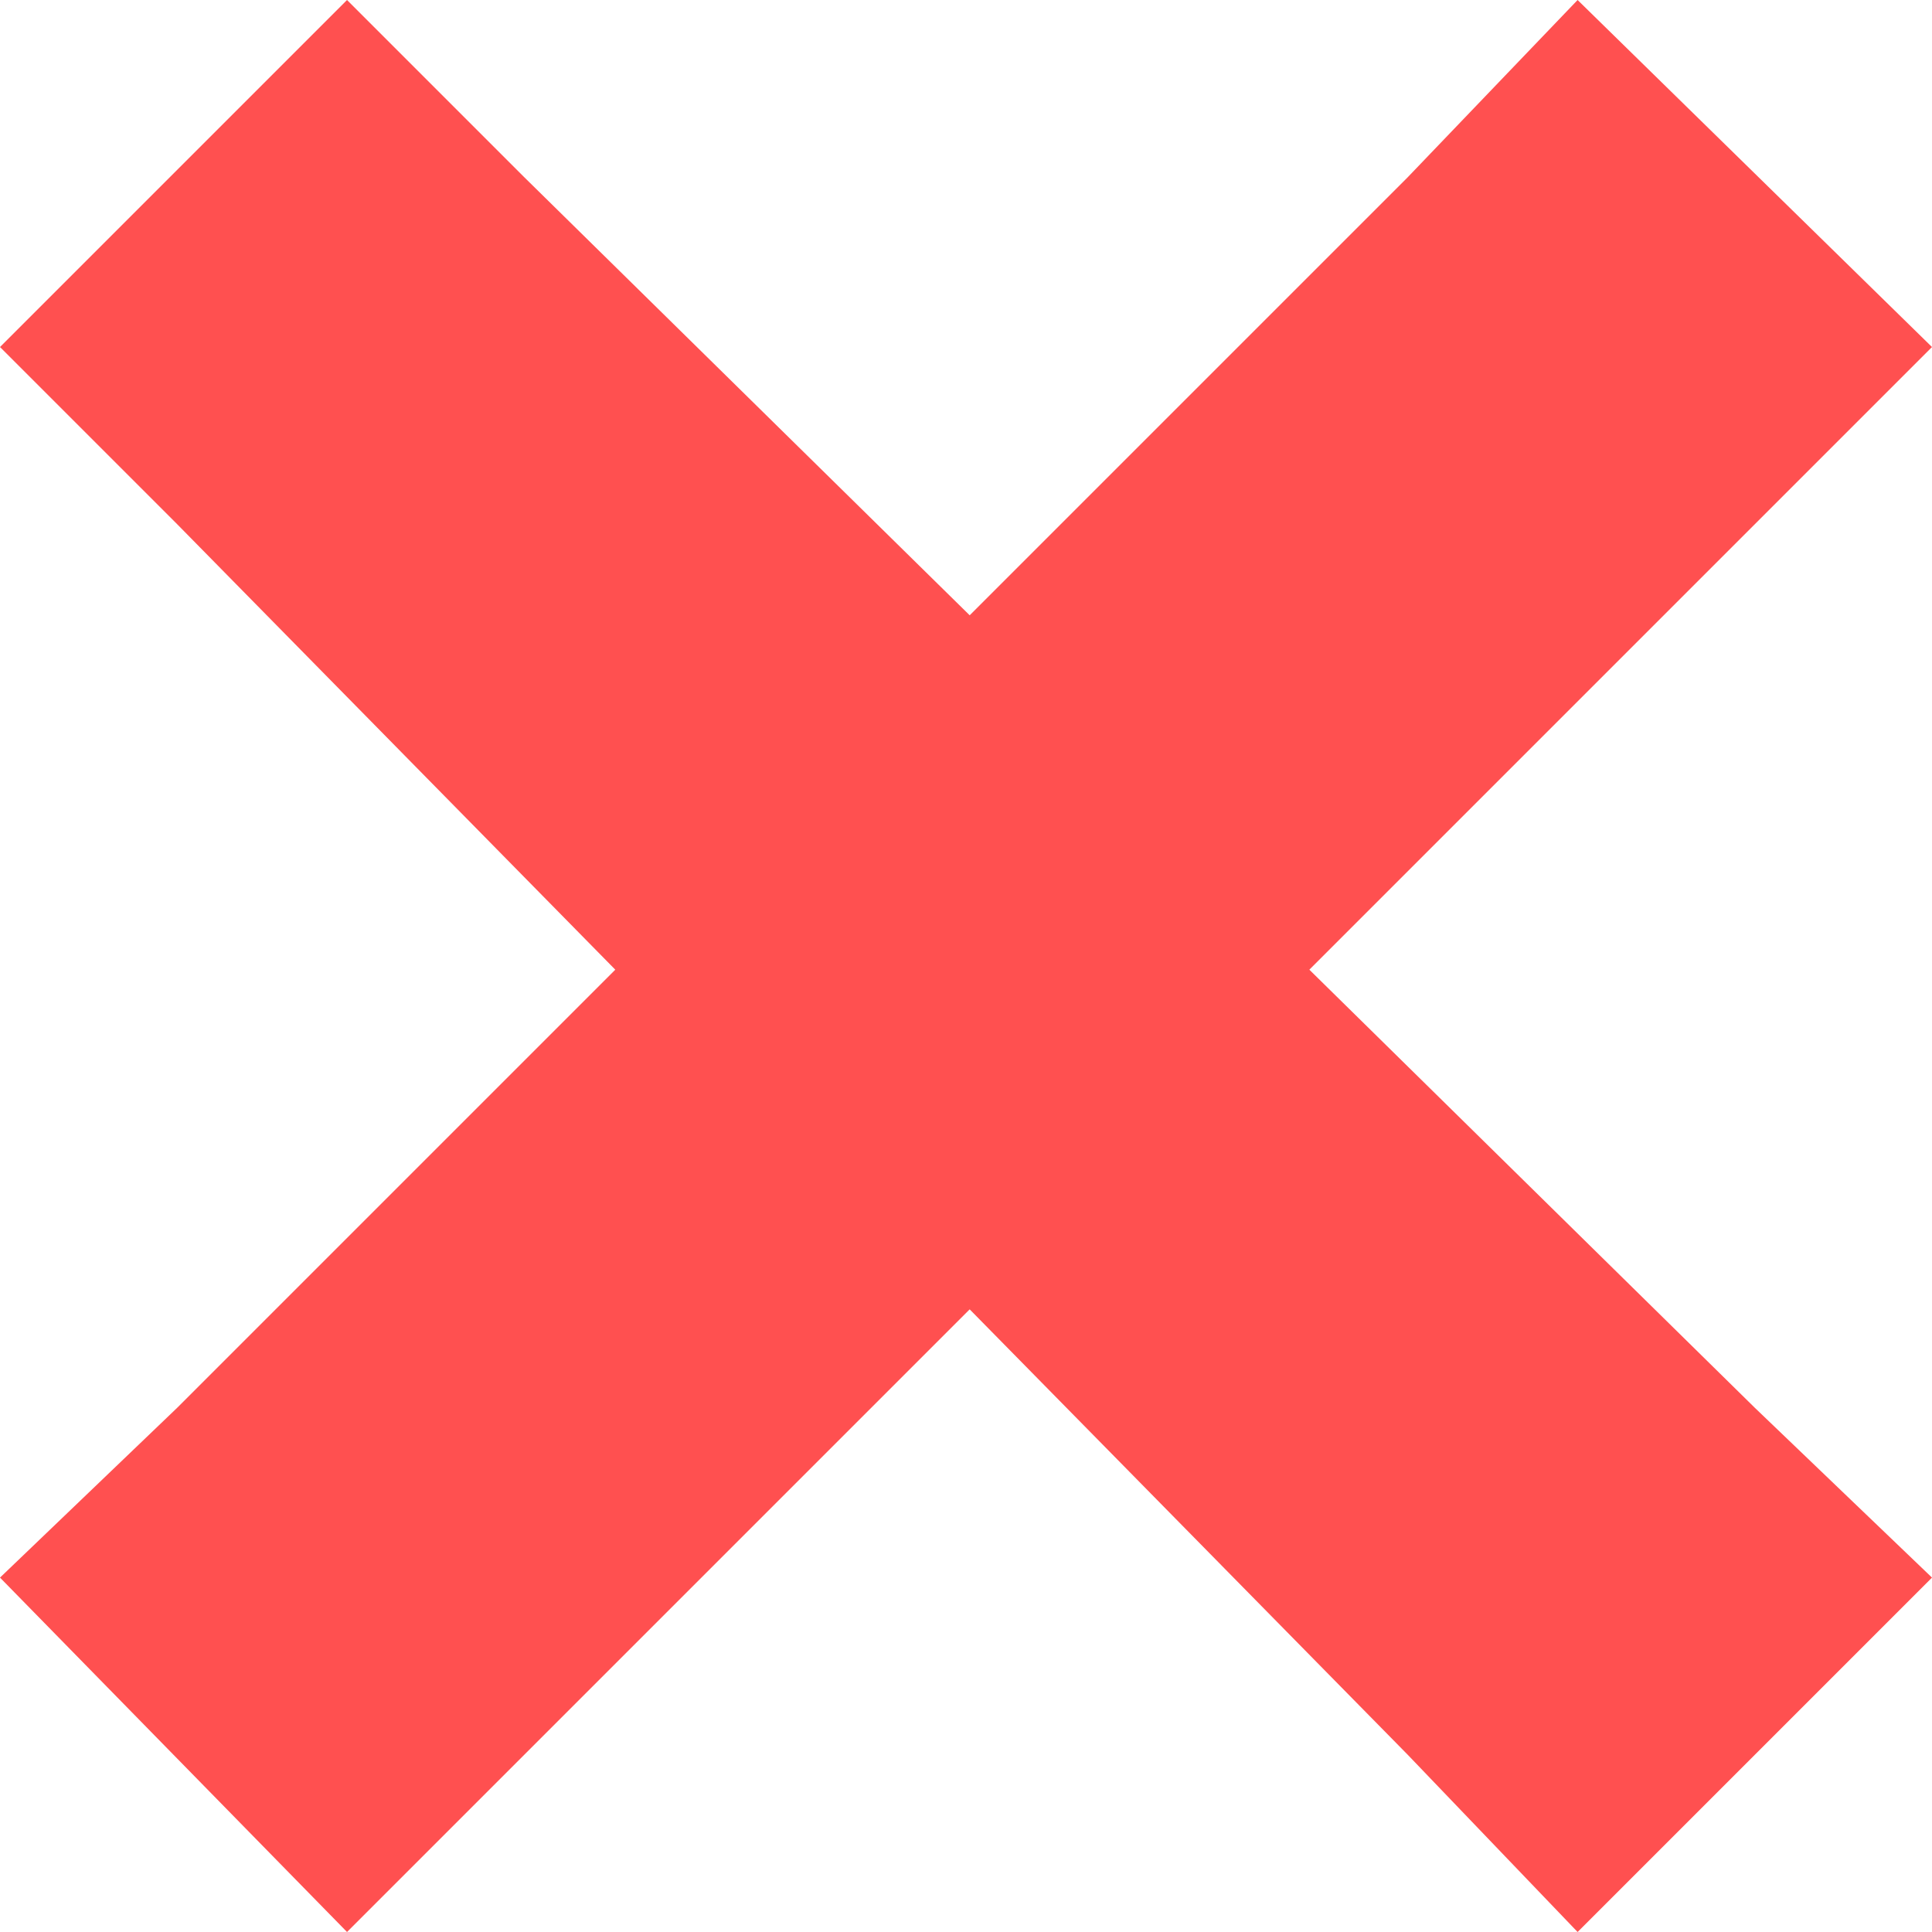 <svg width="32" height="32" viewBox="0 0 32 32" fill="none" xmlns="http://www.w3.org/2000/svg">
<path d="M5.748 0L0 5.748L2.935 8.683L10.191 16.061L2.935 23.317L0 26.13L5.748 32L8.683 29.065L16.061 21.687L23.317 29.065L26.13 32L32 26.13L29.065 23.317L21.687 16.061L29.065 8.683L32 5.748L26.13 0L23.317 2.935L16.061 10.191L8.683 2.935L5.748 0Z" fill="#FF5050"/>
</svg>
